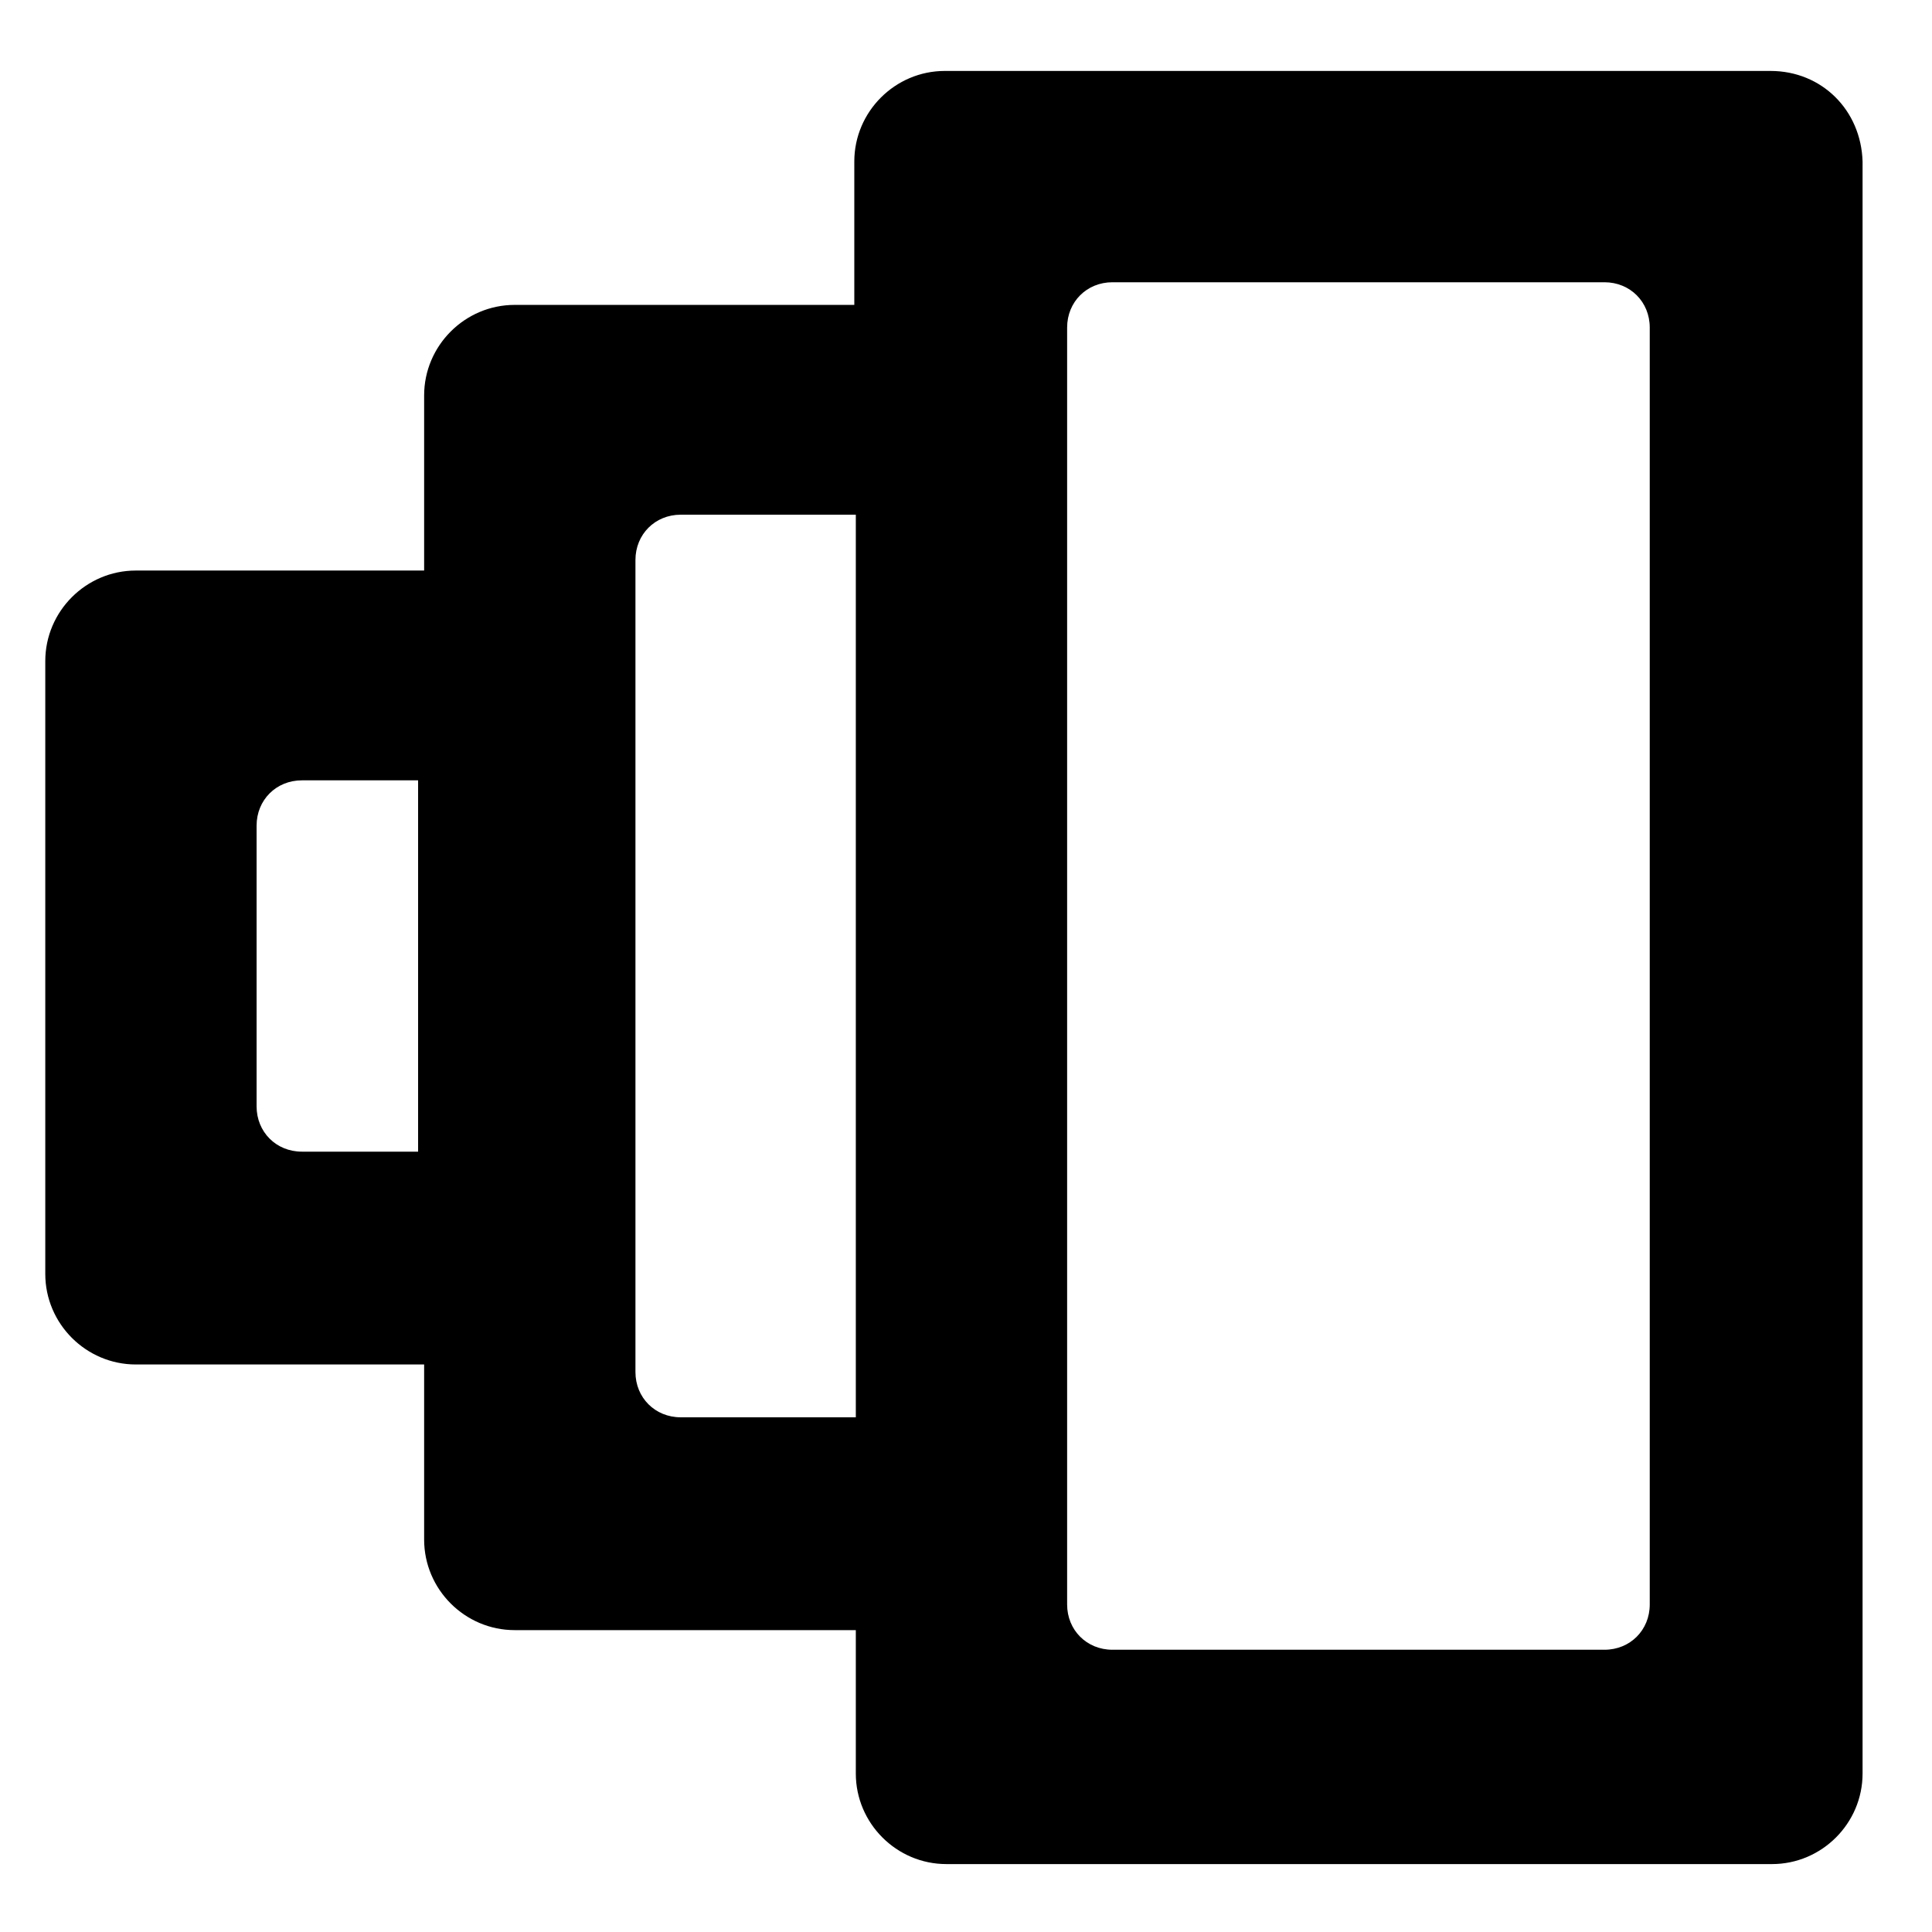 <?xml version="1.0" encoding="utf-8"?>
<!-- Generator: Adobe Illustrator 18.0.0, SVG Export Plug-In . SVG Version: 6.00 Build 0)  -->
<!DOCTYPE svg PUBLIC "-//W3C//DTD SVG 1.1//EN" "http://www.w3.org/Graphics/SVG/1.1/DTD/svg11.dtd">
<svg version="1.1" id="Capa_1" xmlns="http://www.w3.org/2000/svg" xmlns:xlink="http://www.w3.org/1999/xlink" x="0px" y="0px"
	 width="128px" height="128px" viewBox="0 0 128 128" enable-background="new 0 0 128 128" xml:space="preserve">
<path d="M117.3,4.7H62.6c-3.3,0-6,2.7-6,6v9.5H34.1c-3.3,0-6,2.7-6,6v11.6H9c-3.3,0-6,2.7-6,6v40.6c0,3.3,2.7,6,6,6h19.1v11.6
	c0,3.3,2.7,6,6,6h22.6v9.5c0,3.3,2.7,6,6,6h54.7c3.3,0,6-2.7,6-6V10.7C123.3,7.3,120.7,4.7,117.3,4.7z M27.7,76.3H20
	c-1.7,0-3-1.3-3-3V54.7c0-1.7,1.3-3,3-3h7.7V76.3z M56.6,93.9H45.1c-1.7,0-3-1.3-3-3V37.1c0-1.7,1.3-3,3-3h11.6V93.9z M109.3,106.3
	c0,1.7-1.3,3-3,3H90H73.7c-1.7,0-3-1.3-3-3V21.7c0-1.7,1.3-3,3-3H90h16.3c1.7,0,3,1.3,3,3V106.3z"/>
</svg>
